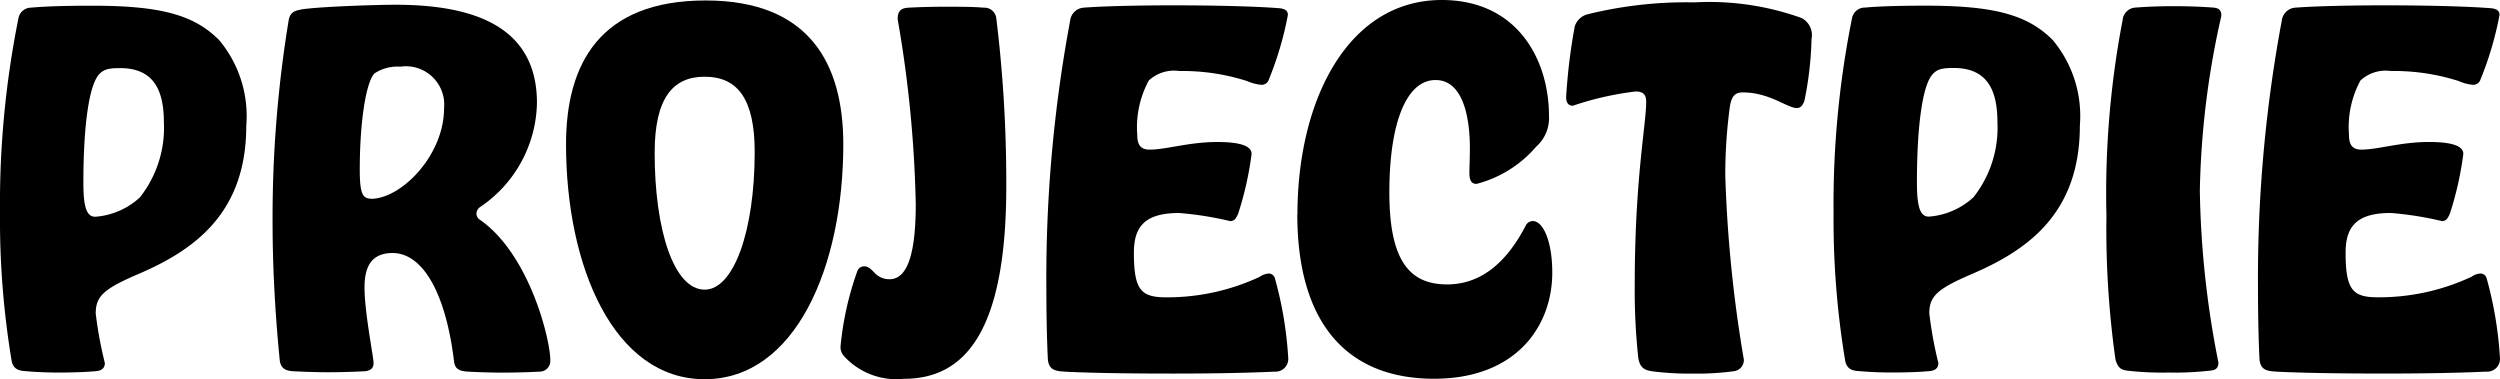 <svg xmlns="http://www.w3.org/2000/svg" xmlns:xlink="http://www.w3.org/1999/xlink" width="112.074" height="17" viewBox="0 0 112.074 17">
              <defs>
                <clipPath id="clip-path">
                  <rect width="112.074" height="17" fill="none"></rect>
                </clipPath>
              </defs>
              <g transform="translate(0 0)">
                <g transform="translate(0 0)" clip-path="url(#clip-path)">
                  <path d="M1.132,16.914c-.3-.022-.555-.086-.619-.513A38.608,38.608,0,0,1,0,9.8,42.147,42.147,0,0,1,.833,1.067.582.582,0,0,1,1.409.619C2.071.555,3.118.533,4.122.533c3.075,0,4.57.406,5.7,1.538a5.309,5.309,0,0,1,1.218,3.844c0,3.887-2.285,5.552-4.827,6.642-1.538.662-1.922.983-1.922,1.773A17.939,17.939,0,0,0,4.7,16.551c0,.235-.15.342-.385.363-.427.042-1.046.064-1.687.064-.513,0-1.046-.022-1.495-.064m5.147-7.8A5.031,5.031,0,0,0,7.347,5.765c0-1.495-.492-2.435-1.965-2.435-.534,0-.726.064-.918.256-.492.492-.726,2.435-.726,4.87,0,1.068.128,1.538.533,1.538a3.315,3.315,0,0,0,2.008-.875" transform="translate(0 -0.277)"></path>
                  <path d="M26.688.658c.768-.128,3.374-.214,4.25-.214,3.673,0,6.343,1.068,6.343,4.4a5.75,5.75,0,0,1-2.562,4.678.372.372,0,0,0-.15.3.33.33,0,0,0,.15.257c2.221,1.538,3.161,5.36,3.161,6.3a.482.482,0,0,1-.513.513c-.342.021-.983.043-1.644.043-.556,0-1.132-.022-1.517-.043-.448-.022-.6-.149-.64-.449-.384-3.182-1.452-4.869-2.755-4.869-.875,0-1.26.513-1.26,1.538,0,1.132.406,3.118.406,3.4,0,.235-.15.342-.406.363-.428.022-1.025.043-1.645.043-.512,0-1.046-.021-1.538-.043-.3-.021-.577-.085-.619-.513-.171-1.73-.32-3.865-.32-6.236a54.579,54.579,0,0,1,.726-9.012c.064-.3.235-.406.534-.448m3.139,8.479c1.389,0,3.289-1.965,3.289-4.058A1.719,1.719,0,0,0,31.152,3.22,1.865,1.865,0,0,0,30,3.52c-.406.427-.662,2.285-.662,4.314,0,1.068.128,1.3.491,1.3" transform="translate(-13.21 -0.231)"></path>
                  <path d="M65.242,6.494c0,5.467-2.136,10.529-6.215,10.529s-6.215-5.061-6.215-10.529c0-3.588,1.5-6.45,6.258-6.45,4.677,0,6.172,2.862,6.172,6.45m-8.457.384c0,3.438.854,6.13,2.242,6.13,1.3,0,2.243-2.627,2.243-6.172,0-2.413-.791-3.374-2.243-3.374-1.431,0-2.242.961-2.242,3.417" transform="translate(-27.437 -0.023)"></path>
                  <path d="M78.568,16.277a.6.6,0,0,1-.15-.406,13.816,13.816,0,0,1,.748-3.374.32.32,0,0,1,.32-.234c.171,0,.278.107.449.278a.894.894,0,0,0,.683.3c.875,0,1.174-1.367,1.174-3.374a54.056,54.056,0,0,0-.812-8.286c0-.385.171-.492.47-.513.385-.022,1-.043,1.645-.043s1.3,0,1.751.043a.532.532,0,0,1,.556.47,60.409,60.409,0,0,1,.448,7.539c0,6.557-1.879,8.628-4.591,8.628a3.181,3.181,0,0,1-2.691-1.025" transform="translate(-40.739 -0.323)"></path>
                  <path d="M98.436,16.912c-.47-.021-.726-.107-.748-.619-.043-.961-.063-2.007-.063-3.118a62.774,62.774,0,0,1,1.067-12A.657.657,0,0,1,99.268.6c.769-.064,2.371-.107,4.015-.107,1.837,0,3.694.043,4.763.128.321.022.407.149.407.3a14.882,14.882,0,0,1-.855,2.9.338.338,0,0,1-.342.235,2.047,2.047,0,0,1-.64-.171,9.548,9.548,0,0,0-3.032-.448,1.662,1.662,0,0,0-1.367.427A4.4,4.4,0,0,0,101.7,6.3c0,.47.171.662.555.662.748,0,1.751-.342,3.033-.342.875,0,1.538.128,1.538.534a14.719,14.719,0,0,1-.6,2.67c-.107.256-.192.342-.363.342a14.865,14.865,0,0,0-2.285-.363c-1.5,0-2.029.576-2.029,1.773,0,1.687.32,2.007,1.452,2.007a9.8,9.8,0,0,0,4.186-.918.791.791,0,0,1,.406-.149.286.286,0,0,1,.277.213,16.943,16.943,0,0,1,.6,3.609.573.573,0,0,1-.619.577c-1.389.064-2.991.086-4.549.086-1.837,0-3.609-.022-4.869-.086" transform="translate(-50.717 -0.254)"></path>
                  <path d="M121.052,9.611c0-5.126,2.264-9.611,6.471-9.611,3.4,0,4.805,2.691,4.805,5.19a1.707,1.707,0,0,1-.577,1.388,5.257,5.257,0,0,1-2.67,1.666c-.235,0-.32-.171-.32-.47s.021-.747.021-1.132c0-1.474-.342-3.054-1.538-3.054-1.3,0-2.072,1.9-2.072,5.04,0,3.012.875,4.122,2.585,4.122,1.623,0,2.733-1.11,3.524-2.627a.358.358,0,0,1,.32-.213c.47,0,.875.918.875,2.307,0,2.413-1.624,4.762-5.3,4.762-3.909,0-6.13-2.5-6.13-7.368" transform="translate(-62.888 0)"></path>
                  <path d="M149.948,16.753c-.32-.043-.555-.171-.6-.683a28.247,28.247,0,0,1-.149-3.225c0-4.678.513-7.154.513-8.159,0-.277-.086-.469-.47-.469a13.689,13.689,0,0,0-2.819.64c-.171,0-.3-.107-.3-.384a25.844,25.844,0,0,1,.384-3.161.8.8,0,0,1,.577-.555A18.409,18.409,0,0,1,151.87.223a12.209,12.209,0,0,1,4.805.7.86.86,0,0,1,.449.94,15.223,15.223,0,0,1-.32,2.776c-.086.235-.192.32-.342.32-.427,0-1.218-.7-2.413-.7-.342,0-.491.149-.577.577A22.5,22.5,0,0,0,153.258,8a59.954,59.954,0,0,0,.833,8.244.505.505,0,0,1-.449.513,12.159,12.159,0,0,1-1.836.107,12.971,12.971,0,0,1-1.858-.107" transform="translate(-75.914 -0.116)"></path>
                  <path d="M172.2,16.914c-.3-.022-.555-.086-.619-.513a38.608,38.608,0,0,1-.513-6.6,42.146,42.146,0,0,1,.833-8.735.582.582,0,0,1,.577-.449c.662-.064,1.709-.086,2.713-.086,3.075,0,4.57.406,5.7,1.538a5.309,5.309,0,0,1,1.218,3.844c0,3.887-2.285,5.552-4.827,6.642-1.538.662-1.922.983-1.922,1.773a17.939,17.939,0,0,0,.406,2.221c0,.235-.15.342-.385.363-.427.042-1.047.064-1.687.064-.513,0-1.046-.022-1.495-.064m5.147-7.8a5.031,5.031,0,0,0,1.068-3.353c0-1.495-.492-2.435-1.965-2.435-.534,0-.726.064-.918.256-.492.492-.726,2.435-.726,4.87,0,1.068.129,1.538.534,1.538a3.315,3.315,0,0,0,2.008-.875" transform="translate(-88.87 -0.277)"></path>
                  <path d="M199.312,17a13.359,13.359,0,0,1-1.858-.086c-.278-.043-.406-.128-.513-.491a41.762,41.762,0,0,1-.406-6.45,41.23,41.23,0,0,1,.726-8.777.612.612,0,0,1,.556-.555q.832-.064,1.729-.064c.6,0,1.239.021,1.795.064.234.022.363.128.342.384a38.1,38.1,0,0,0-.961,7.817,42.32,42.32,0,0,0,.833,7.709c0,.257-.128.342-.363.363a13.668,13.668,0,0,1-1.879.086" transform="translate(-102.104 -0.3)"></path>
                  <path d="M211.484,16.912c-.47-.021-.726-.107-.748-.619-.043-.961-.063-2.007-.063-3.118a62.774,62.774,0,0,1,1.067-12A.657.657,0,0,1,212.317.6c.769-.064,2.371-.107,4.015-.107,1.837,0,3.694.043,4.763.128.32.022.406.149.406.3a14.848,14.848,0,0,1-.855,2.9.337.337,0,0,1-.342.235,2.047,2.047,0,0,1-.64-.171,9.549,9.549,0,0,0-3.032-.448,1.662,1.662,0,0,0-1.367.427,4.4,4.4,0,0,0-.513,2.435c0,.47.171.662.555.662.748,0,1.751-.342,3.033-.342.875,0,1.538.128,1.538.534a14.72,14.72,0,0,1-.6,2.67c-.107.256-.192.342-.363.342a14.866,14.866,0,0,0-2.285-.363c-1.5,0-2.029.576-2.029,1.773,0,1.687.32,2.007,1.452,2.007a9.8,9.8,0,0,0,4.186-.918.79.79,0,0,1,.405-.149.286.286,0,0,1,.278.213,16.974,16.974,0,0,1,.6,3.609.573.573,0,0,1-.619.577c-1.389.064-2.991.086-4.549.086-1.837,0-3.609-.022-4.87-.086" transform="translate(-109.448 -0.254)"></path>
                </g>
              </g>
            </svg>